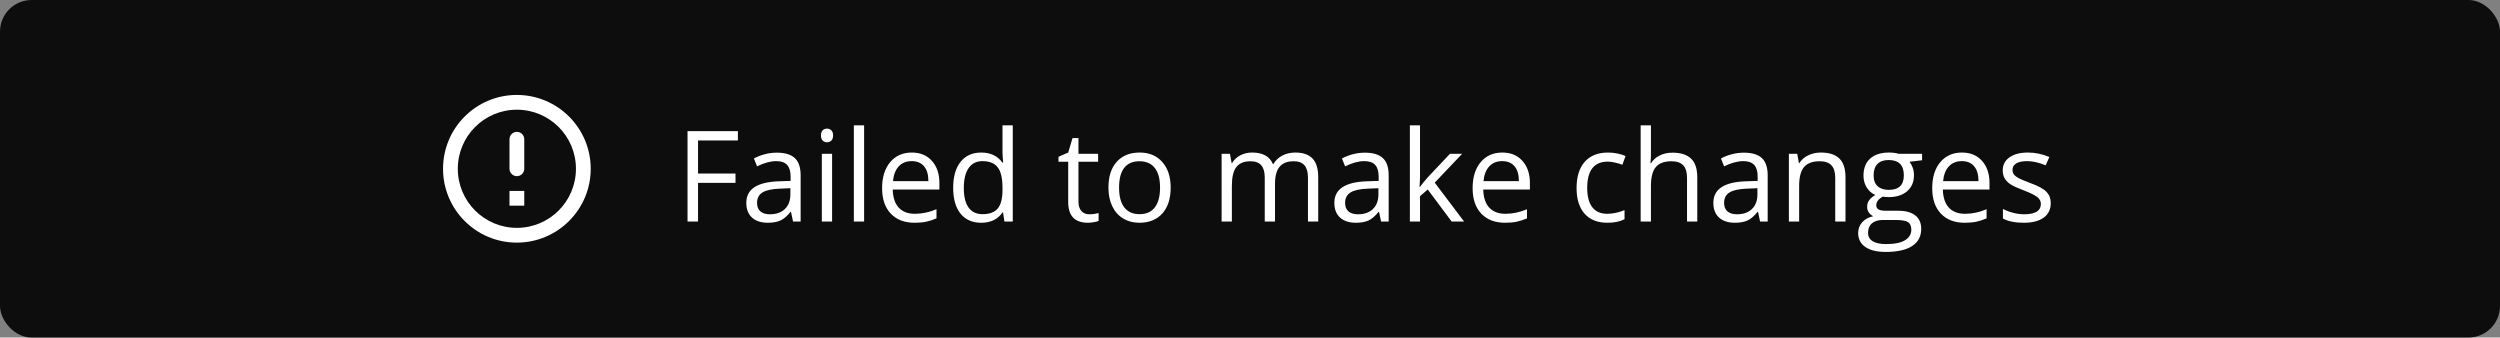 <svg width="237" height="32" viewBox="0 0 237 32" fill="none" xmlns="http://www.w3.org/2000/svg">
<rect x="0" y="0" width="237" height="32" fill="#808080" stroke="none"/>
<rect width="237" height="32" rx="3" fill="black" fill-opacity="0.9"/>
<path d="M66.174 21H65.178V12.434H69.953V13.318H66.174V16.453H69.725V17.338H66.174V21ZM75.18 21L74.986 20.086H74.939C74.619 20.488 74.299 20.762 73.978 20.906C73.662 21.047 73.266 21.117 72.789 21.117C72.152 21.117 71.652 20.953 71.289 20.625C70.93 20.297 70.75 19.83 70.75 19.225C70.75 17.928 71.787 17.248 73.861 17.186L74.951 17.15V16.752C74.951 16.248 74.842 15.877 74.623 15.639C74.408 15.396 74.062 15.275 73.586 15.275C73.051 15.275 72.445 15.44 71.769 15.768L71.471 15.023C71.787 14.852 72.133 14.717 72.508 14.619C72.887 14.521 73.266 14.473 73.644 14.473C74.41 14.473 74.977 14.643 75.344 14.982C75.715 15.322 75.9 15.867 75.9 16.617V21H75.18ZM72.982 20.314C73.588 20.314 74.062 20.148 74.406 19.816C74.754 19.484 74.928 19.02 74.928 18.422V17.842L73.955 17.883C73.182 17.91 72.623 18.031 72.279 18.246C71.939 18.457 71.769 18.787 71.769 19.236C71.769 19.588 71.875 19.855 72.086 20.039C72.301 20.223 72.6 20.314 72.982 20.314ZM78.883 21H77.91V14.578H78.883V21ZM77.828 12.838C77.828 12.615 77.883 12.453 77.992 12.352C78.102 12.246 78.238 12.193 78.402 12.193C78.559 12.193 78.693 12.246 78.807 12.352C78.92 12.457 78.977 12.619 78.977 12.838C78.977 13.057 78.92 13.221 78.807 13.33C78.693 13.435 78.559 13.488 78.402 13.488C78.238 13.488 78.102 13.435 77.992 13.33C77.883 13.221 77.828 13.057 77.828 12.838ZM81.918 21H80.945V11.883H81.918V21ZM86.693 21.117C85.744 21.117 84.994 20.828 84.443 20.25C83.897 19.672 83.623 18.869 83.623 17.842C83.623 16.807 83.877 15.984 84.385 15.375C84.897 14.766 85.582 14.461 86.441 14.461C87.246 14.461 87.883 14.727 88.352 15.258C88.82 15.785 89.055 16.482 89.055 17.35V17.965H84.631C84.65 18.719 84.84 19.291 85.199 19.682C85.562 20.072 86.072 20.268 86.728 20.268C87.42 20.268 88.103 20.123 88.779 19.834V20.701C88.436 20.85 88.109 20.955 87.801 21.018C87.496 21.084 87.127 21.117 86.693 21.117ZM86.43 15.275C85.914 15.275 85.502 15.443 85.193 15.779C84.889 16.115 84.709 16.58 84.654 17.174H88.012C88.012 16.561 87.875 16.092 87.602 15.768C87.328 15.44 86.938 15.275 86.43 15.275ZM95.09 20.139H95.037C94.588 20.791 93.916 21.117 93.022 21.117C92.182 21.117 91.527 20.83 91.059 20.256C90.594 19.682 90.361 18.865 90.361 17.807C90.361 16.748 90.596 15.926 91.064 15.34C91.533 14.754 92.186 14.461 93.022 14.461C93.893 14.461 94.561 14.777 95.025 15.41H95.102L95.061 14.947L95.037 14.496V11.883H96.01V21H95.219L95.09 20.139ZM93.144 20.303C93.809 20.303 94.289 20.123 94.586 19.764C94.887 19.4 95.037 18.816 95.037 18.012V17.807C95.037 16.896 94.885 16.248 94.58 15.861C94.279 15.471 93.797 15.275 93.133 15.275C92.562 15.275 92.125 15.498 91.82 15.943C91.519 16.385 91.369 17.01 91.369 17.818C91.369 18.639 91.519 19.258 91.82 19.676C92.121 20.094 92.562 20.303 93.144 20.303ZM103.27 20.314C103.441 20.314 103.607 20.303 103.768 20.279C103.928 20.252 104.055 20.225 104.148 20.197V20.941C104.043 20.992 103.887 21.033 103.68 21.064C103.477 21.1 103.293 21.117 103.129 21.117C101.887 21.117 101.266 20.463 101.266 19.154V15.334H100.346V14.865L101.266 14.461L101.676 13.09H102.238V14.578H104.102V15.334H102.238V19.113C102.238 19.5 102.33 19.797 102.514 20.004C102.697 20.211 102.949 20.314 103.27 20.314ZM110.98 17.783C110.98 18.83 110.717 19.648 110.189 20.238C109.662 20.824 108.934 21.117 108.004 21.117C107.43 21.117 106.92 20.982 106.475 20.713C106.029 20.443 105.686 20.057 105.443 19.553C105.201 19.049 105.08 18.459 105.08 17.783C105.08 16.736 105.342 15.922 105.865 15.34C106.389 14.754 107.115 14.461 108.045 14.461C108.943 14.461 109.656 14.76 110.184 15.357C110.715 15.955 110.98 16.764 110.98 17.783ZM106.088 17.783C106.088 18.604 106.252 19.229 106.58 19.658C106.908 20.088 107.391 20.303 108.027 20.303C108.664 20.303 109.146 20.09 109.475 19.664C109.807 19.234 109.973 18.607 109.973 17.783C109.973 16.967 109.807 16.348 109.475 15.926C109.146 15.5 108.66 15.287 108.016 15.287C107.379 15.287 106.898 15.496 106.574 15.914C106.25 16.332 106.088 16.955 106.088 17.783ZM123.994 21V16.822C123.994 16.311 123.885 15.928 123.666 15.674C123.447 15.416 123.107 15.287 122.646 15.287C122.041 15.287 121.594 15.461 121.305 15.809C121.016 16.156 120.871 16.691 120.871 17.414V21H119.898V16.822C119.898 16.311 119.789 15.928 119.57 15.674C119.352 15.416 119.01 15.287 118.545 15.287C117.936 15.287 117.488 15.471 117.203 15.838C116.922 16.201 116.781 16.799 116.781 17.631V21H115.809V14.578H116.6L116.758 15.457H116.805C116.988 15.145 117.246 14.9 117.578 14.725C117.914 14.549 118.289 14.461 118.703 14.461C119.707 14.461 120.363 14.824 120.672 15.551H120.719C120.91 15.215 121.188 14.949 121.551 14.754C121.914 14.559 122.328 14.461 122.793 14.461C123.52 14.461 124.062 14.648 124.422 15.023C124.785 15.395 124.967 15.99 124.967 16.811V21H123.994ZM130.926 21L130.732 20.086H130.686C130.365 20.488 130.045 20.762 129.725 20.906C129.408 21.047 129.012 21.117 128.535 21.117C127.898 21.117 127.398 20.953 127.035 20.625C126.676 20.297 126.496 19.83 126.496 19.225C126.496 17.928 127.533 17.248 129.607 17.186L130.697 17.15V16.752C130.697 16.248 130.588 15.877 130.369 15.639C130.154 15.396 129.809 15.275 129.332 15.275C128.797 15.275 128.191 15.44 127.516 15.768L127.217 15.023C127.533 14.852 127.879 14.717 128.254 14.619C128.633 14.521 129.012 14.473 129.391 14.473C130.156 14.473 130.723 14.643 131.09 14.982C131.461 15.322 131.646 15.867 131.646 16.617V21H130.926ZM128.729 20.314C129.334 20.314 129.809 20.148 130.152 19.816C130.5 19.484 130.674 19.02 130.674 18.422V17.842L129.701 17.883C128.928 17.91 128.369 18.031 128.025 18.246C127.686 18.457 127.516 18.787 127.516 19.236C127.516 19.588 127.621 19.855 127.832 20.039C128.047 20.223 128.346 20.314 128.729 20.314ZM134.617 17.713C134.785 17.475 135.041 17.162 135.385 16.775L137.459 14.578H138.613L136.012 17.314L138.795 21H137.617L135.35 17.965L134.617 18.598V21H133.656V11.883H134.617V16.717C134.617 16.932 134.602 17.264 134.57 17.713H134.617ZM142.674 21.117C141.725 21.117 140.975 20.828 140.424 20.25C139.877 19.672 139.604 18.869 139.604 17.842C139.604 16.807 139.857 15.984 140.365 15.375C140.877 14.766 141.562 14.461 142.422 14.461C143.227 14.461 143.863 14.727 144.332 15.258C144.801 15.785 145.035 16.482 145.035 17.35V17.965H140.611C140.631 18.719 140.82 19.291 141.18 19.682C141.543 20.072 142.053 20.268 142.709 20.268C143.4 20.268 144.084 20.123 144.76 19.834V20.701C144.416 20.85 144.09 20.955 143.781 21.018C143.477 21.084 143.107 21.117 142.674 21.117ZM142.41 15.275C141.895 15.275 141.482 15.443 141.174 15.779C140.869 16.115 140.689 16.58 140.635 17.174H143.992C143.992 16.561 143.855 16.092 143.582 15.768C143.309 15.44 142.918 15.275 142.41 15.275ZM152.383 21.117C151.453 21.117 150.732 20.832 150.221 20.262C149.713 19.688 149.459 18.877 149.459 17.83C149.459 16.756 149.717 15.926 150.232 15.34C150.752 14.754 151.49 14.461 152.447 14.461C152.756 14.461 153.064 14.494 153.373 14.56C153.682 14.627 153.924 14.705 154.1 14.795L153.801 15.621C153.586 15.535 153.352 15.465 153.098 15.41C152.844 15.352 152.619 15.322 152.424 15.322C151.119 15.322 150.467 16.154 150.467 17.818C150.467 18.607 150.625 19.213 150.941 19.635C151.262 20.057 151.734 20.268 152.359 20.268C152.895 20.268 153.443 20.152 154.006 19.922V20.783C153.576 21.006 153.035 21.117 152.383 21.117ZM159.93 21V16.846C159.93 16.322 159.811 15.932 159.572 15.674C159.334 15.416 158.961 15.287 158.453 15.287C157.777 15.287 157.283 15.471 156.971 15.838C156.662 16.205 156.508 16.807 156.508 17.643V21H155.535V11.883H156.508V14.643C156.508 14.975 156.492 15.25 156.461 15.469H156.52C156.711 15.16 156.982 14.918 157.334 14.742C157.689 14.562 158.094 14.473 158.547 14.473C159.332 14.473 159.92 14.66 160.311 15.035C160.705 15.406 160.902 15.998 160.902 16.811V21H159.93ZM166.855 21L166.662 20.086H166.615C166.295 20.488 165.975 20.762 165.654 20.906C165.338 21.047 164.941 21.117 164.465 21.117C163.828 21.117 163.328 20.953 162.965 20.625C162.605 20.297 162.426 19.83 162.426 19.225C162.426 17.928 163.463 17.248 165.537 17.186L166.627 17.15V16.752C166.627 16.248 166.518 15.877 166.299 15.639C166.084 15.396 165.738 15.275 165.262 15.275C164.727 15.275 164.121 15.44 163.445 15.768L163.146 15.023C163.463 14.852 163.809 14.717 164.184 14.619C164.562 14.521 164.941 14.473 165.32 14.473C166.086 14.473 166.652 14.643 167.02 14.982C167.391 15.322 167.576 15.867 167.576 16.617V21H166.855ZM164.658 20.314C165.264 20.314 165.738 20.148 166.082 19.816C166.43 19.484 166.604 19.02 166.604 18.422V17.842L165.631 17.883C164.857 17.91 164.299 18.031 163.955 18.246C163.615 18.457 163.445 18.787 163.445 19.236C163.445 19.588 163.551 19.855 163.762 20.039C163.977 20.223 164.275 20.314 164.658 20.314ZM173.98 21V16.846C173.98 16.322 173.861 15.932 173.623 15.674C173.385 15.416 173.012 15.287 172.504 15.287C171.832 15.287 171.34 15.469 171.027 15.832C170.715 16.195 170.559 16.795 170.559 17.631V21H169.586V14.578H170.377L170.535 15.457H170.582C170.781 15.141 171.061 14.896 171.42 14.725C171.779 14.549 172.18 14.461 172.621 14.461C173.395 14.461 173.977 14.648 174.367 15.023C174.758 15.395 174.953 15.99 174.953 16.811V21H173.98ZM182.213 14.578V15.193L181.023 15.334C181.133 15.471 181.23 15.65 181.316 15.873C181.402 16.092 181.445 16.34 181.445 16.617C181.445 17.246 181.23 17.748 180.801 18.123C180.371 18.498 179.781 18.686 179.031 18.686C178.84 18.686 178.66 18.67 178.492 18.639C178.078 18.857 177.871 19.133 177.871 19.465C177.871 19.641 177.943 19.771 178.088 19.857C178.232 19.939 178.48 19.98 178.832 19.98H179.969C180.664 19.98 181.197 20.127 181.568 20.42C181.943 20.713 182.131 21.139 182.131 21.697C182.131 22.408 181.846 22.949 181.275 23.32C180.705 23.695 179.873 23.883 178.779 23.883C177.939 23.883 177.291 23.727 176.834 23.414C176.381 23.102 176.154 22.66 176.154 22.09C176.154 21.699 176.279 21.361 176.529 21.076C176.779 20.791 177.131 20.598 177.584 20.496C177.42 20.422 177.281 20.307 177.168 20.15C177.059 19.994 177.004 19.812 177.004 19.605C177.004 19.371 177.066 19.166 177.191 18.99C177.316 18.814 177.514 18.645 177.783 18.48C177.451 18.344 177.18 18.111 176.969 17.783C176.762 17.455 176.658 17.08 176.658 16.658C176.658 15.955 176.869 15.414 177.291 15.035C177.713 14.652 178.311 14.461 179.084 14.461C179.42 14.461 179.723 14.5 179.992 14.578H182.213ZM177.092 22.078C177.092 22.426 177.238 22.689 177.531 22.869C177.824 23.049 178.244 23.139 178.791 23.139C179.607 23.139 180.211 23.016 180.602 22.77C180.996 22.527 181.193 22.197 181.193 21.779C181.193 21.432 181.086 21.189 180.871 21.053C180.656 20.92 180.252 20.854 179.658 20.854H178.492C178.051 20.854 177.707 20.959 177.461 21.17C177.215 21.381 177.092 21.684 177.092 22.078ZM177.619 16.635C177.619 17.084 177.746 17.424 178 17.654C178.254 17.885 178.607 18 179.061 18C180.01 18 180.484 17.539 180.484 16.617C180.484 15.652 180.004 15.17 179.043 15.17C178.586 15.17 178.234 15.293 177.988 15.539C177.742 15.785 177.619 16.15 177.619 16.635ZM186.244 21.117C185.295 21.117 184.545 20.828 183.994 20.25C183.447 19.672 183.174 18.869 183.174 17.842C183.174 16.807 183.428 15.984 183.936 15.375C184.447 14.766 185.133 14.461 185.992 14.461C186.797 14.461 187.434 14.727 187.902 15.258C188.371 15.785 188.605 16.482 188.605 17.35V17.965H184.182C184.201 18.719 184.391 19.291 184.75 19.682C185.113 20.072 185.623 20.268 186.279 20.268C186.971 20.268 187.654 20.123 188.33 19.834V20.701C187.986 20.85 187.66 20.955 187.352 21.018C187.047 21.084 186.678 21.117 186.244 21.117ZM185.98 15.275C185.465 15.275 185.053 15.443 184.744 15.779C184.439 16.115 184.26 16.58 184.205 17.174H187.562C187.562 16.561 187.426 16.092 187.152 15.768C186.879 15.44 186.488 15.275 185.98 15.275ZM194.412 19.248C194.412 19.846 194.189 20.307 193.744 20.631C193.299 20.955 192.674 21.117 191.869 21.117C191.018 21.117 190.354 20.982 189.877 20.713V19.811C190.186 19.967 190.516 20.09 190.867 20.18C191.223 20.27 191.564 20.314 191.893 20.314C192.4 20.314 192.791 20.234 193.064 20.074C193.338 19.91 193.475 19.662 193.475 19.33C193.475 19.08 193.365 18.867 193.146 18.691C192.932 18.512 192.51 18.301 191.881 18.059C191.283 17.836 190.857 17.643 190.604 17.479C190.354 17.311 190.166 17.121 190.041 16.91C189.92 16.699 189.859 16.447 189.859 16.154C189.859 15.631 190.072 15.219 190.498 14.918C190.924 14.613 191.508 14.461 192.25 14.461C192.941 14.461 193.617 14.602 194.277 14.883L193.932 15.674C193.287 15.408 192.703 15.275 192.18 15.275C191.719 15.275 191.371 15.348 191.137 15.492C190.902 15.637 190.785 15.836 190.785 16.09C190.785 16.262 190.828 16.408 190.914 16.529C191.004 16.65 191.146 16.766 191.342 16.875C191.537 16.984 191.912 17.143 192.467 17.35C193.229 17.627 193.742 17.906 194.008 18.188C194.277 18.469 194.412 18.822 194.412 19.248Z" fill="white"/>
<path d="M49 12.5C49.385 12.5 49.7 12.815 49.7 13.2V16C49.7 16.385 49.385 16.7 49 16.7C48.615 16.7 48.3 16.385 48.3 16V13.2C48.3 12.815 48.615 12.5 49 12.5ZM48.993 9C45.129 9 42 12.136 42 16C42 19.864 45.129 23 48.993 23C52.864 23 56 19.864 56 16C56 12.136 52.864 9 48.993 9ZM49 21.6C45.906 21.6 43.4 19.094 43.4 16C43.4 12.906 45.906 10.4 49 10.4C52.094 10.4 54.6 12.906 54.6 16C54.6 19.094 52.094 21.6 49 21.6ZM49.7 19.5H48.3V18.1H49.7V19.5Z" fill="white"/>
</svg>

